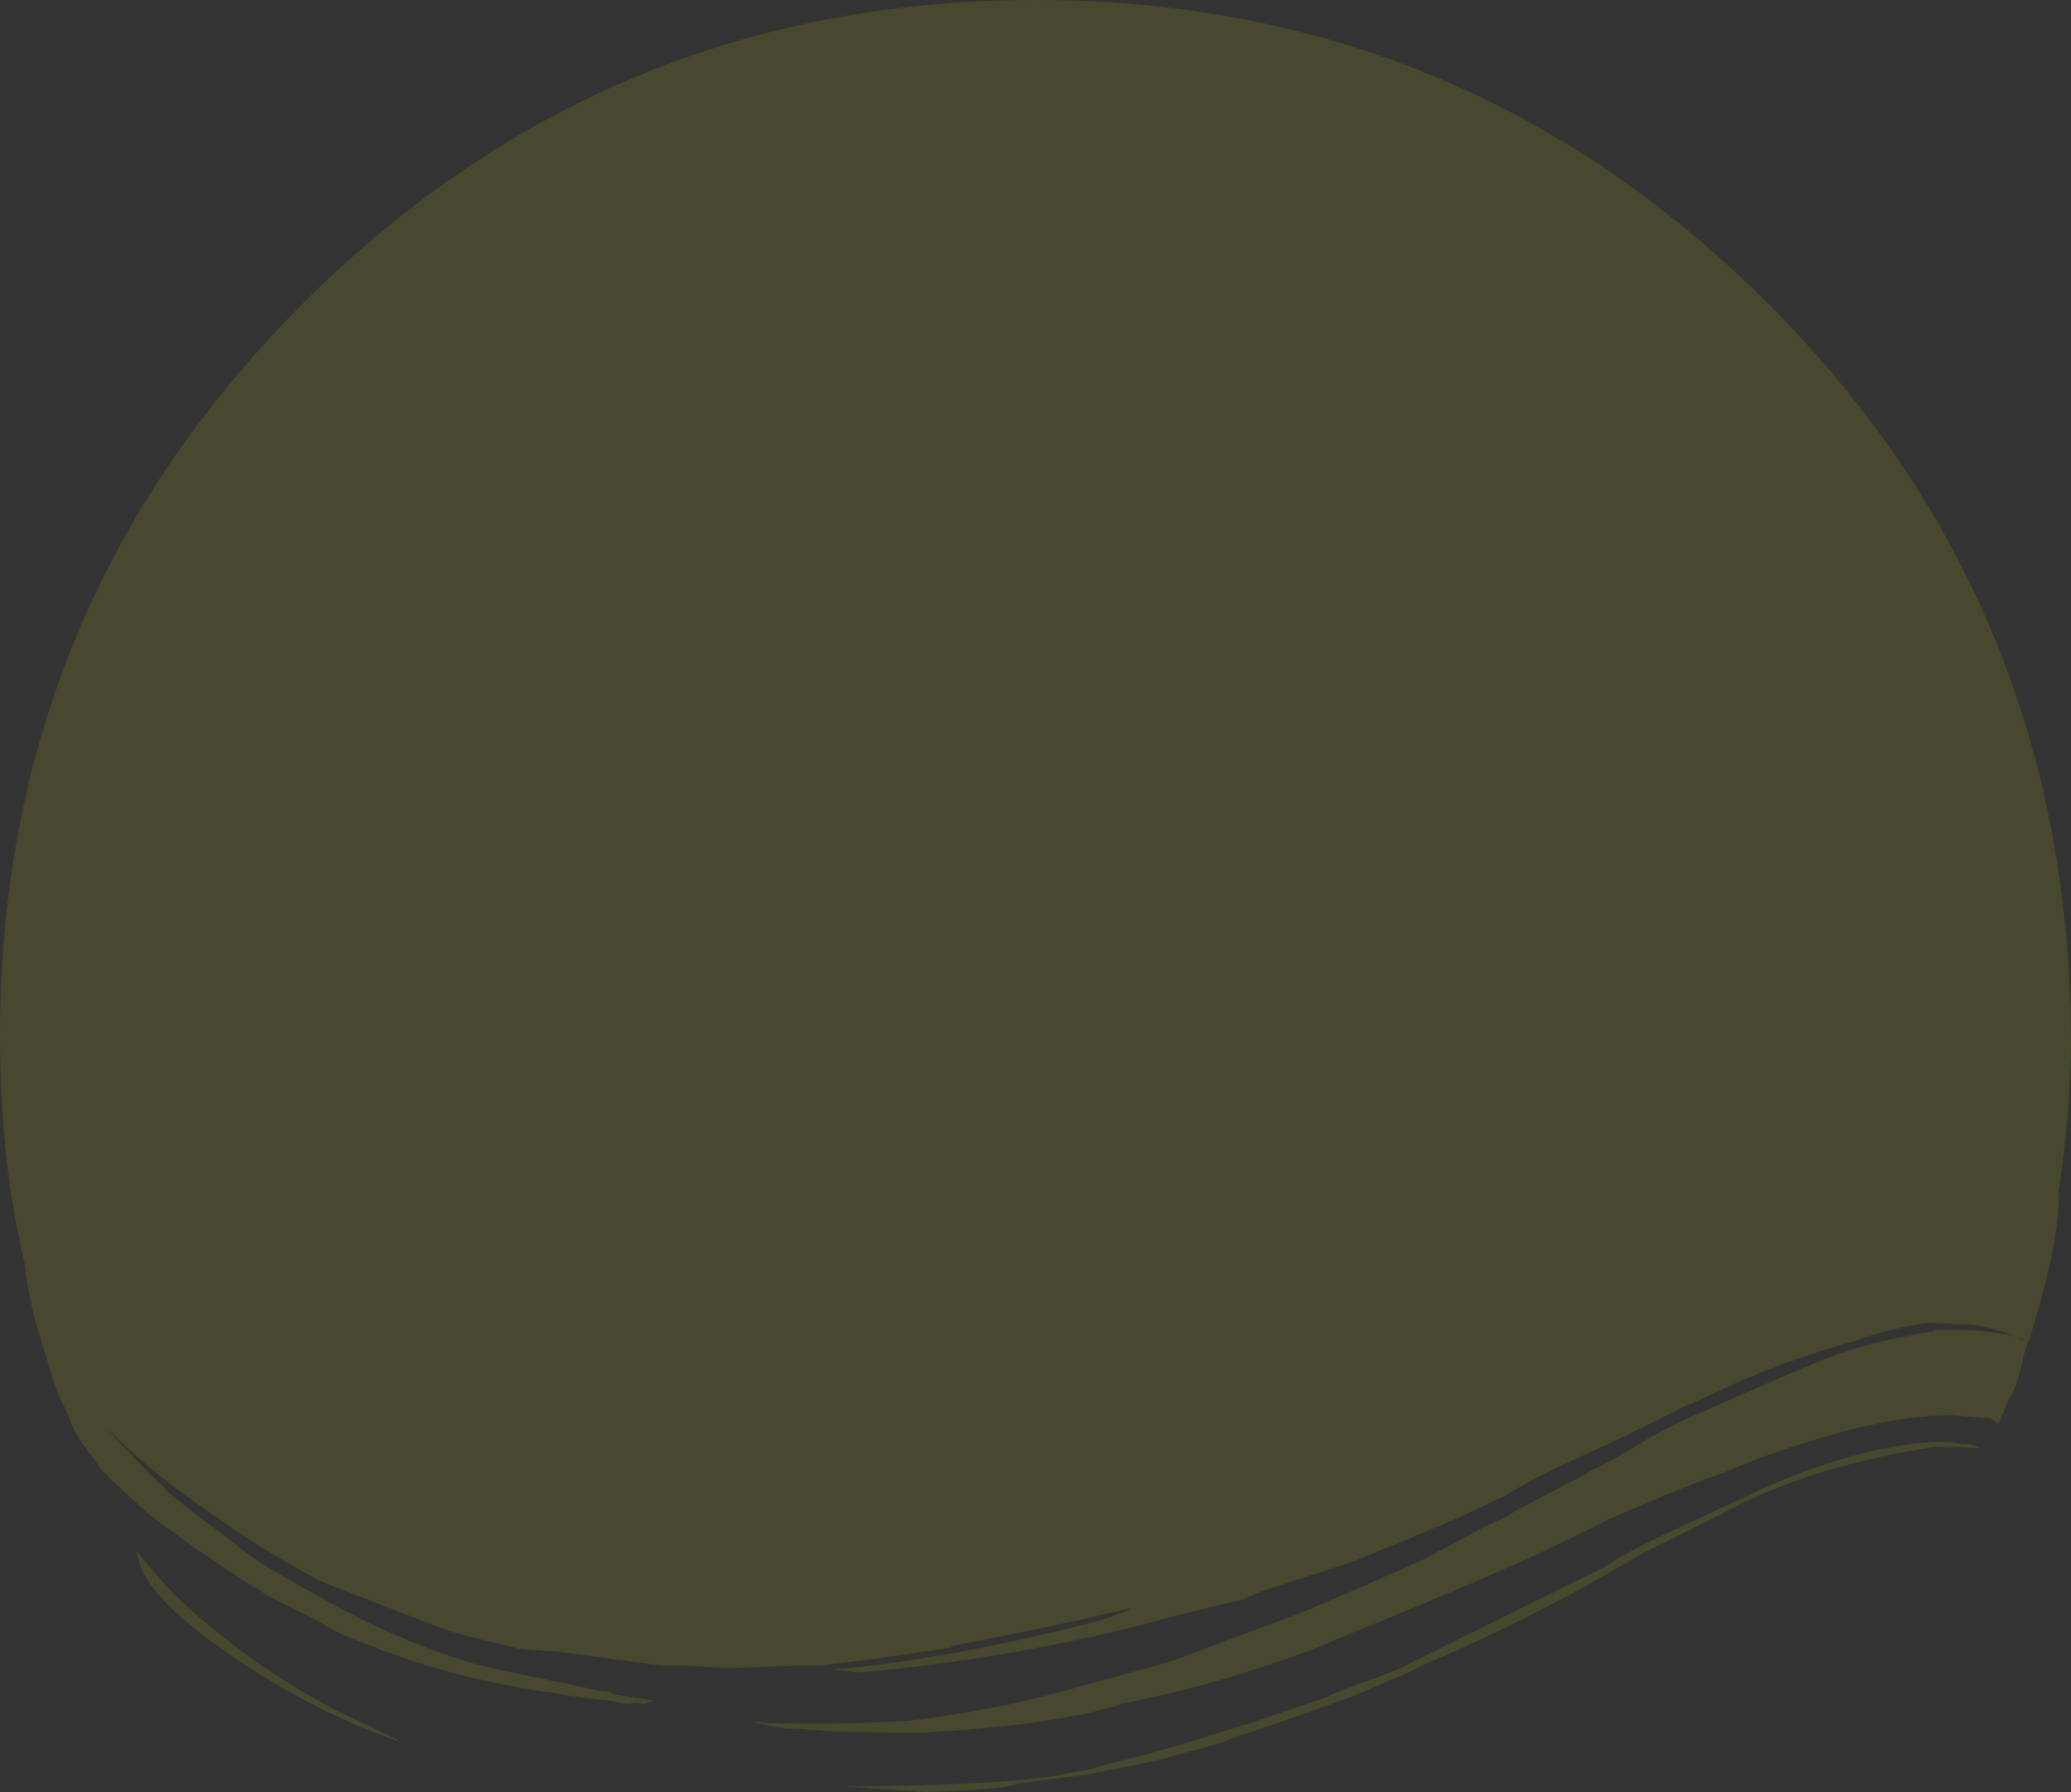 <?xml version="1.0" encoding="UTF-8" standalone="no"?>
<svg xmlns:ffdec="https://www.free-decompiler.com/flash" xmlns:xlink="http://www.w3.org/1999/xlink" ffdec:objectType="shape" height="65.15px" width="75.3px" xmlns="http://www.w3.org/2000/svg">
  <rect width="100%" height="100%" fill="#333333" stroke="none"/>
  <g transform="matrix(1.0, 0.0, 0.0, 1.0, 37.65, 37.65)">
    <path d="M26.65 -26.6 Q37.55 -15.7 37.65 0.0 L37.65 0.4 Q37.6 3.15 37.2 5.65 L37.2 5.95 Q37.2 7.65 36.1 11.15 L36.05 11.15 36.05 11.3 36.0 11.35 35.75 12.4 Q35.6 12.9 35.35 13.3 L35.05 14.05 35.0 14.1 34.7 13.9 34.5 13.9 33.3 13.8 Q31.2 13.8 28.15 14.75 26.35 15.3 25.0 15.9 23.7 16.35 21.85 17.15 L20.7 17.65 Q19.1 18.5 16.45 19.65 14.4 20.55 11.3 21.8 L10.95 21.95 Q9.55 22.55 8.25 22.95 6.05 23.7 3.1 24.3 2.05 24.7 -0.65 25.05 -3.45 25.35 -4.55 25.35 -7.3 25.3 -7.35 25.3 L-8.65 25.2 -9.05 25.2 -9.25 25.15 Q-9.85 25.1 -9.85 25.05 L-10.25 24.95 -10.0 24.95 -9.8 25.0 -9.2 25.0 Q-6.65 25.05 -4.5 24.9 -2.15 24.6 0.0 24.1 1.15 23.8 3.85 23.05 4.9 22.8 6.65 22.1 L9.5 21.05 11.85 20.05 14.2 19.0 16.25 17.9 Q16.8 17.65 17.2 17.45 17.45 17.25 17.9 17.05 18.45 16.75 19.8 16.05 L20.15 15.85 21.1 15.35 22.2 14.7 22.35 14.6 23.4 14.05 24.65 13.5 27.05 12.45 Q28.7 11.75 29.25 11.55 30.55 11.1 32.65 10.75 L32.65 10.7 Q34.45 10.7 34.5 10.75 L35.2 10.85 Q35.6 10.9 35.75 11.0 L35.9 11.1 35.9 11.05 Q35.55 10.9 35.1 10.75 34.15 10.45 33.5 10.5 32.45 10.4 32.05 10.5 30.7 10.75 29.8 11.1 28.15 11.55 26.5 12.2 25.5 12.6 24.35 13.15 23.95 13.35 23.55 13.5 21.2 14.7 20.05 15.2 18.25 16.0 16.95 16.8 L16.8 16.85 16.1 17.2 Q14.7 17.85 11.6 19.1 L8.85 20.0 Q8.05 20.25 7.55 20.5 L7.1 20.6 4.85 21.15 Q3.7 21.5 2.05 21.85 -1.95 22.75 -6.35 23.15 L-7.45 23.05 -6.35 22.95 Q-2.45 22.5 2.2 21.3 L2.25 21.3 1.8 21.4 Q3.0 21.1 3.5 20.8 1.1 21.4 -3.1 22.2 L-3.05 22.25 -6.15 22.7 -7.8 22.9 -8.6 22.9 -11.15 23.0 -12.7 22.9 -13.6 22.9 -17.35 22.4 -18.75 22.3 -19.55 22.1 Q-21.1 21.75 -21.7 21.5 L-24.3 20.5 -25.95 19.85 Q-28.1 18.75 -30.5 17.0 -32.3 15.75 -33.9 14.15 L-33.1 15.0 Q-31.9 16.25 -31.3 16.8 L-30.15 17.7 Q-29.3 18.3 -28.95 18.6 -28.25 19.2 -26.3 20.25 -24.65 21.2 -23.25 21.8 -21.3 22.65 -19.75 23.0 L-15.7 23.85 -15.5 23.85 Q-15.4 23.9 -15.35 23.95 L-14.05 24.15 -14.0 24.15 -13.9 24.2 -14.25 24.3 -14.55 24.25 -14.8 24.3 -15.15 24.25 -15.35 24.2 -16.95 24.0 -17.45 23.9 -17.9 23.85 Q-20.4 23.45 -22.45 22.8 L-23.75 22.35 -24.0 22.25 Q-25.25 21.8 -25.8 21.45 -26.5 21.05 -27.75 20.45 L-27.95 20.35 -28.15 20.2 -28.5 20.0 Q-30.75 18.55 -32.3 17.35 -33.3 16.45 -33.95 15.8 L-34.55 14.95 -34.65 14.85 -34.95 14.35 -35.35 13.4 -35.4 13.35 -35.5 13.1 Q-35.65 12.75 -35.8 12.25 L-35.9 11.95 -35.9 11.9 Q-36.6 9.85 -36.75 8.3 -37.65 4.55 -37.65 0.0 -37.65 -15.6 -26.65 -26.6 -15.6 -37.65 0.0 -37.65 15.6 -37.65 26.65 -26.6 M34.35 15.0 L34.25 15.0 33.55 14.95 32.7 14.95 Q28.75 15.55 25.8 16.95 23.75 18.0 22.1 18.8 18.2 21.15 14.05 22.9 13.5 23.2 12.85 23.45 12.2 23.75 11.45 24.05 L8.65 25.05 7.3 25.5 Q6.55 25.8 5.7 26.0 L5.3 26.1 4.45 26.35 2.2 26.8 2.0 26.85 -0.7 27.2 Q-0.95 27.4 -4.0 27.5 L-4.6 27.45 -4.65 27.45 -6.95 27.3 Q-1.2 27.25 0.8 26.9 L2.1 26.65 2.55 26.5 3.2 26.35 5.05 25.85 7.95 24.95 10.45 24.1 Q11.1 23.8 12.25 23.4 L13.15 23.05 18.3 20.5 20.65 19.35 Q21.45 18.8 23.05 18.05 L25.95 16.7 Q27.9 15.75 30.2 15.15 32.6 14.6 33.65 14.85 L33.9 14.85 34.1 14.9 34.35 15.0 M-23.05 25.7 Q-26.25 24.6 -29.3 22.5 -32.5 20.3 -32.65 18.85 L-32.75 18.7 -32.5 18.95 Q-31.4 20.4 -29.55 21.85 -27.75 23.3 -25.5 24.5 -23.35 25.5 -23.05 25.7" fill="#ffff00" fill-opacity="0.102" fill-rule="evenodd" stroke="none"/>
  </g>
</svg>
